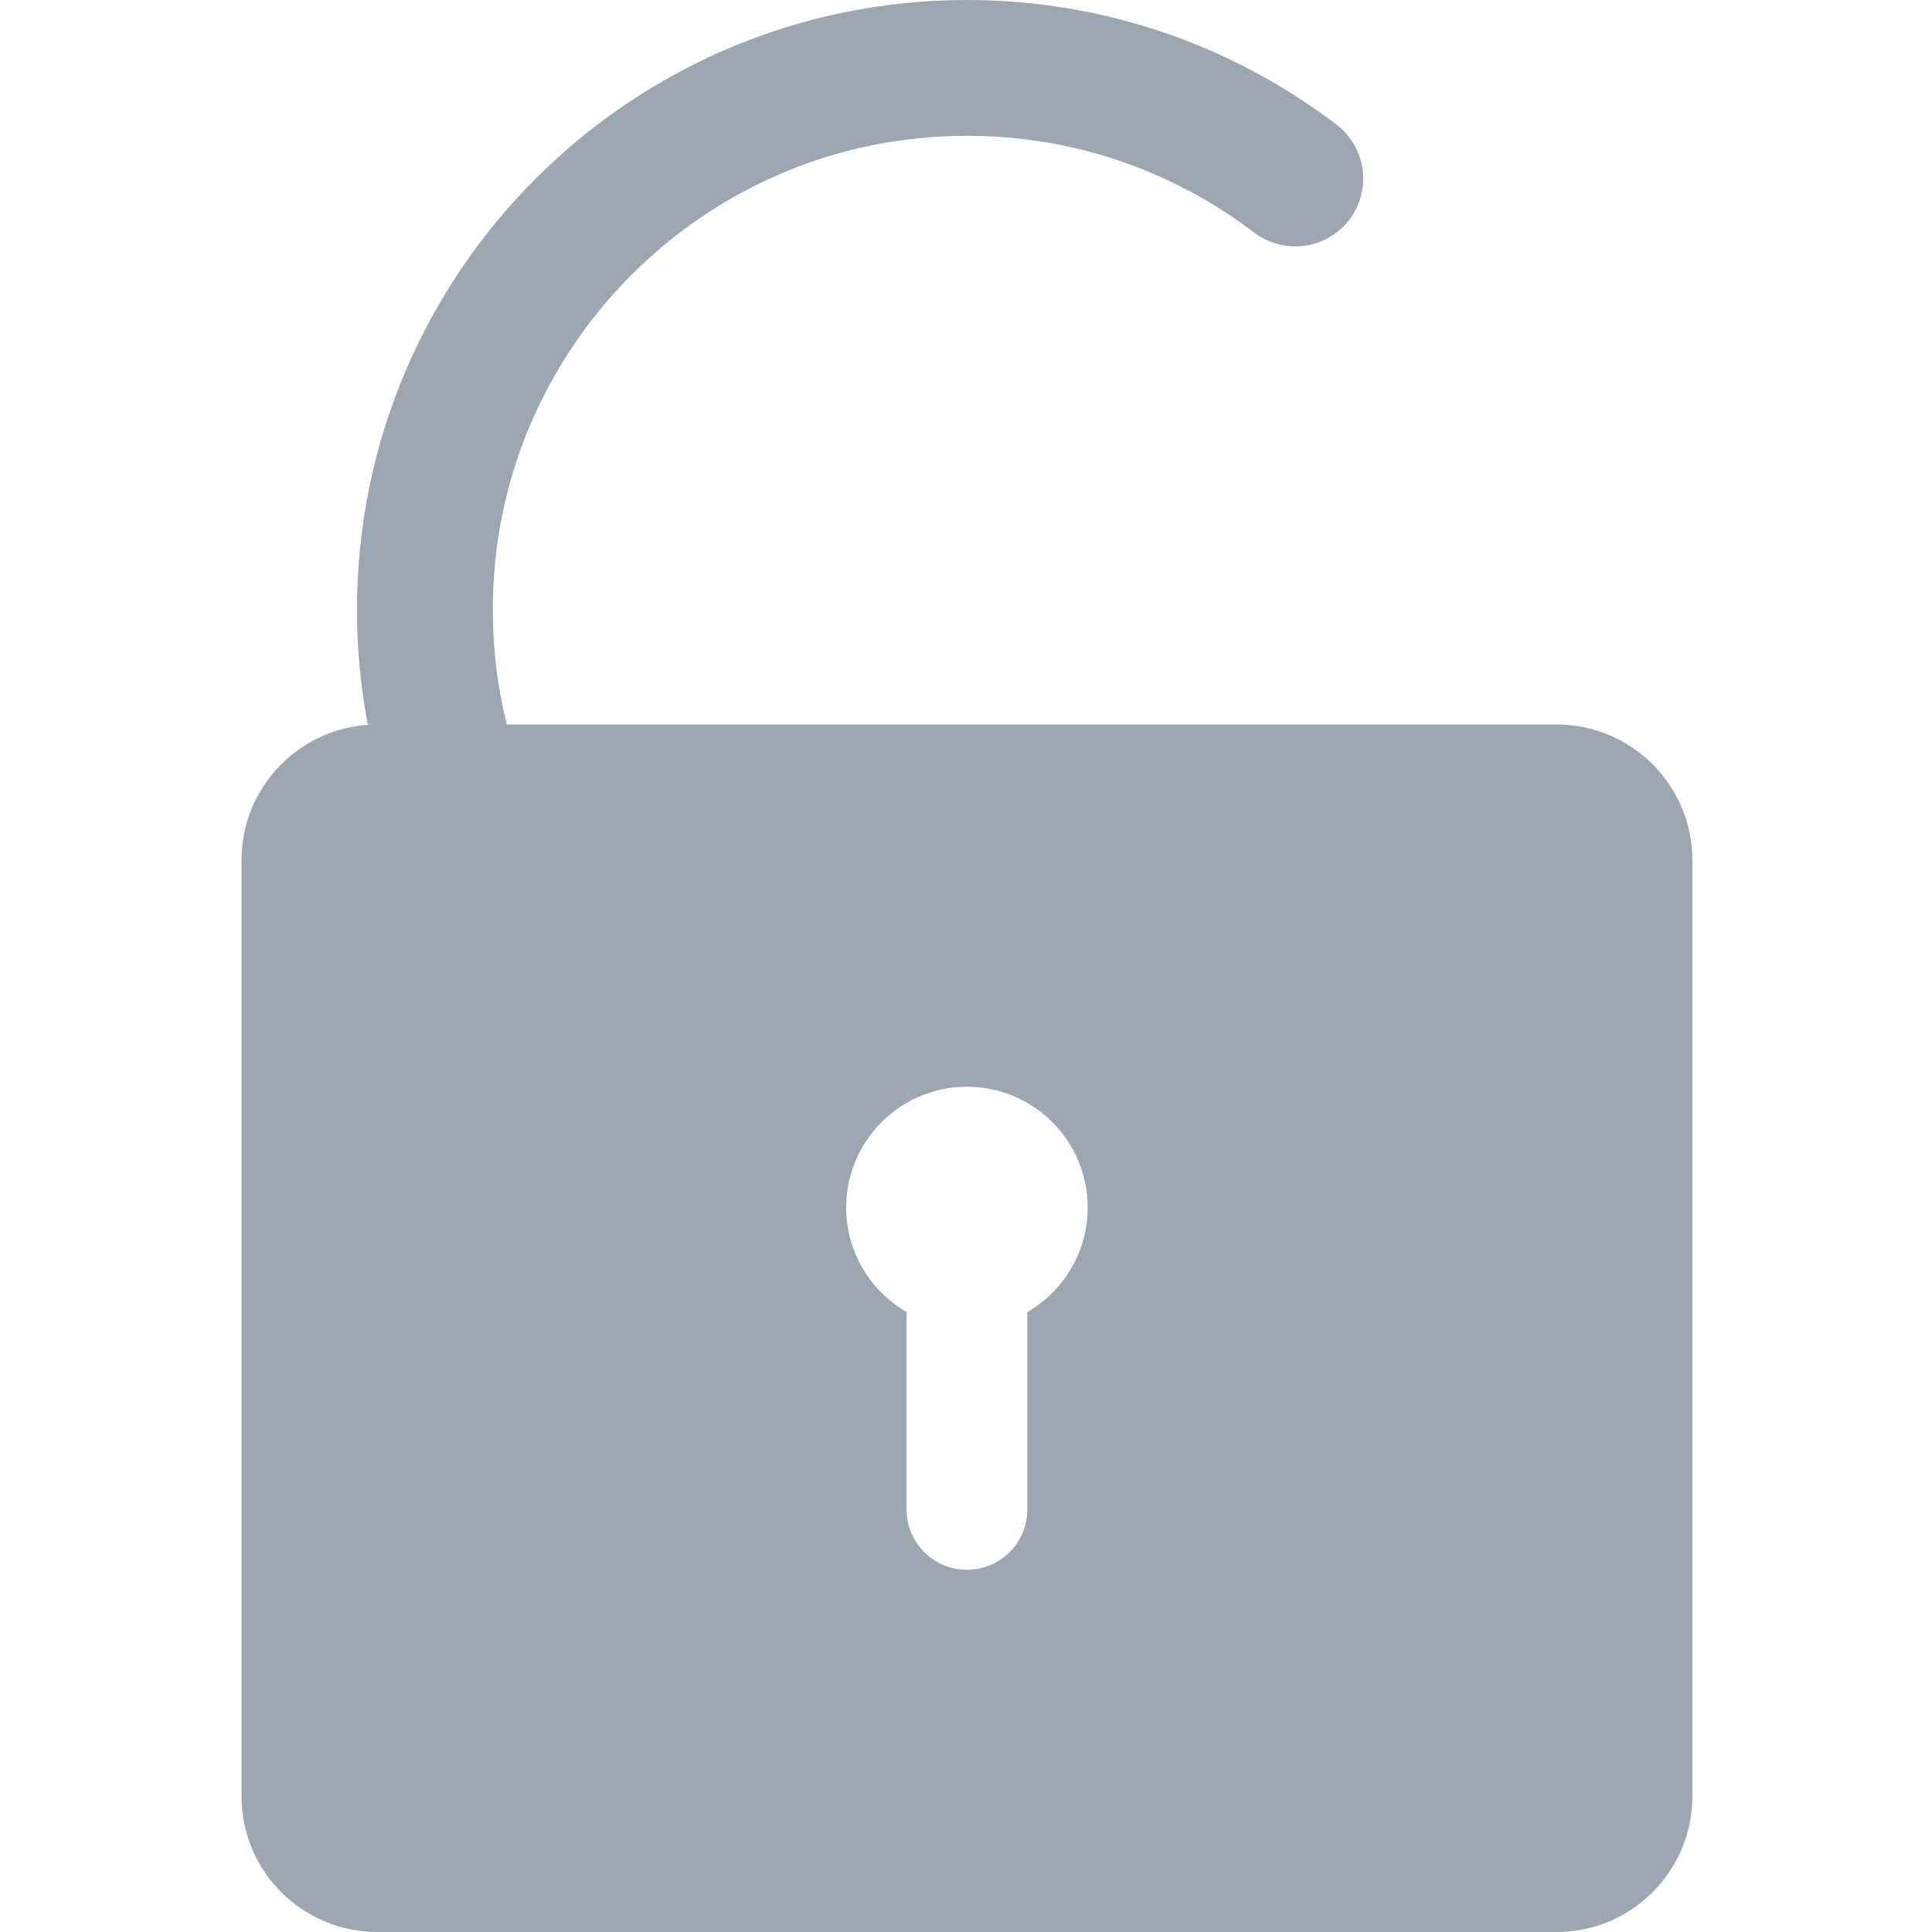<?xml version="1.0" encoding="utf-8"?>
<!-- Generator: Adobe Illustrator 21.0.2, SVG Export Plug-In . SVG Version: 6.00 Build 0)  -->
<svg version="1.1" id="图层_1" xmlns="http://www.w3.org/2000/svg" xmlns:xlink="http://www.w3.org/1999/xlink" x="0px" y="0px"
	 viewBox="0 0 1024 1024" style="enable-background:new 0 0 1024 1024;" xml:space="preserve">
<style type="text/css">
	.st0{fill:#9DA7B2;}
</style>
<path class="st0" d="M825,384H268.6c-4.9-19.7-7.4-40-7.4-60.7c0-34,6.6-66.9,19.7-97.8c12.7-29.9,30.8-56.8,53.9-79.9
	s50-41.2,79.9-53.9C445.6,78.6,478.5,72,512.5,72s66.9,6.6,97.8,19.7c19.4,8.2,37.5,18.7,54.2,31.4c14.4,11,34.6,9.8,47.5-3l0,0
	c15.4-15.4,13.7-40.9-3.7-54.1C653.9,24.6,586.1,0,512.5,0C334,0,189.2,144.7,189.2,323.3c0,20.8,2,41,5.7,60.7h5.1
	c-39.8,0-72,32.2-72,72v496c0,39.8,32.2,72,72,72h625c39.8,0,72-32.2,72-72V456C897,416.2,864.8,384,825,384z M544.5,695.4V800
	c0,17.7-14.3,32-32,32c-17.7,0-32-14.3-32-32V695.4c-19.1-11.1-32-31.7-32-55.4c0-35.3,28.7-64,64-64s64,28.7,64,64
	C576.5,663.7,563.6,684.3,544.5,695.4z"/>
</svg>
